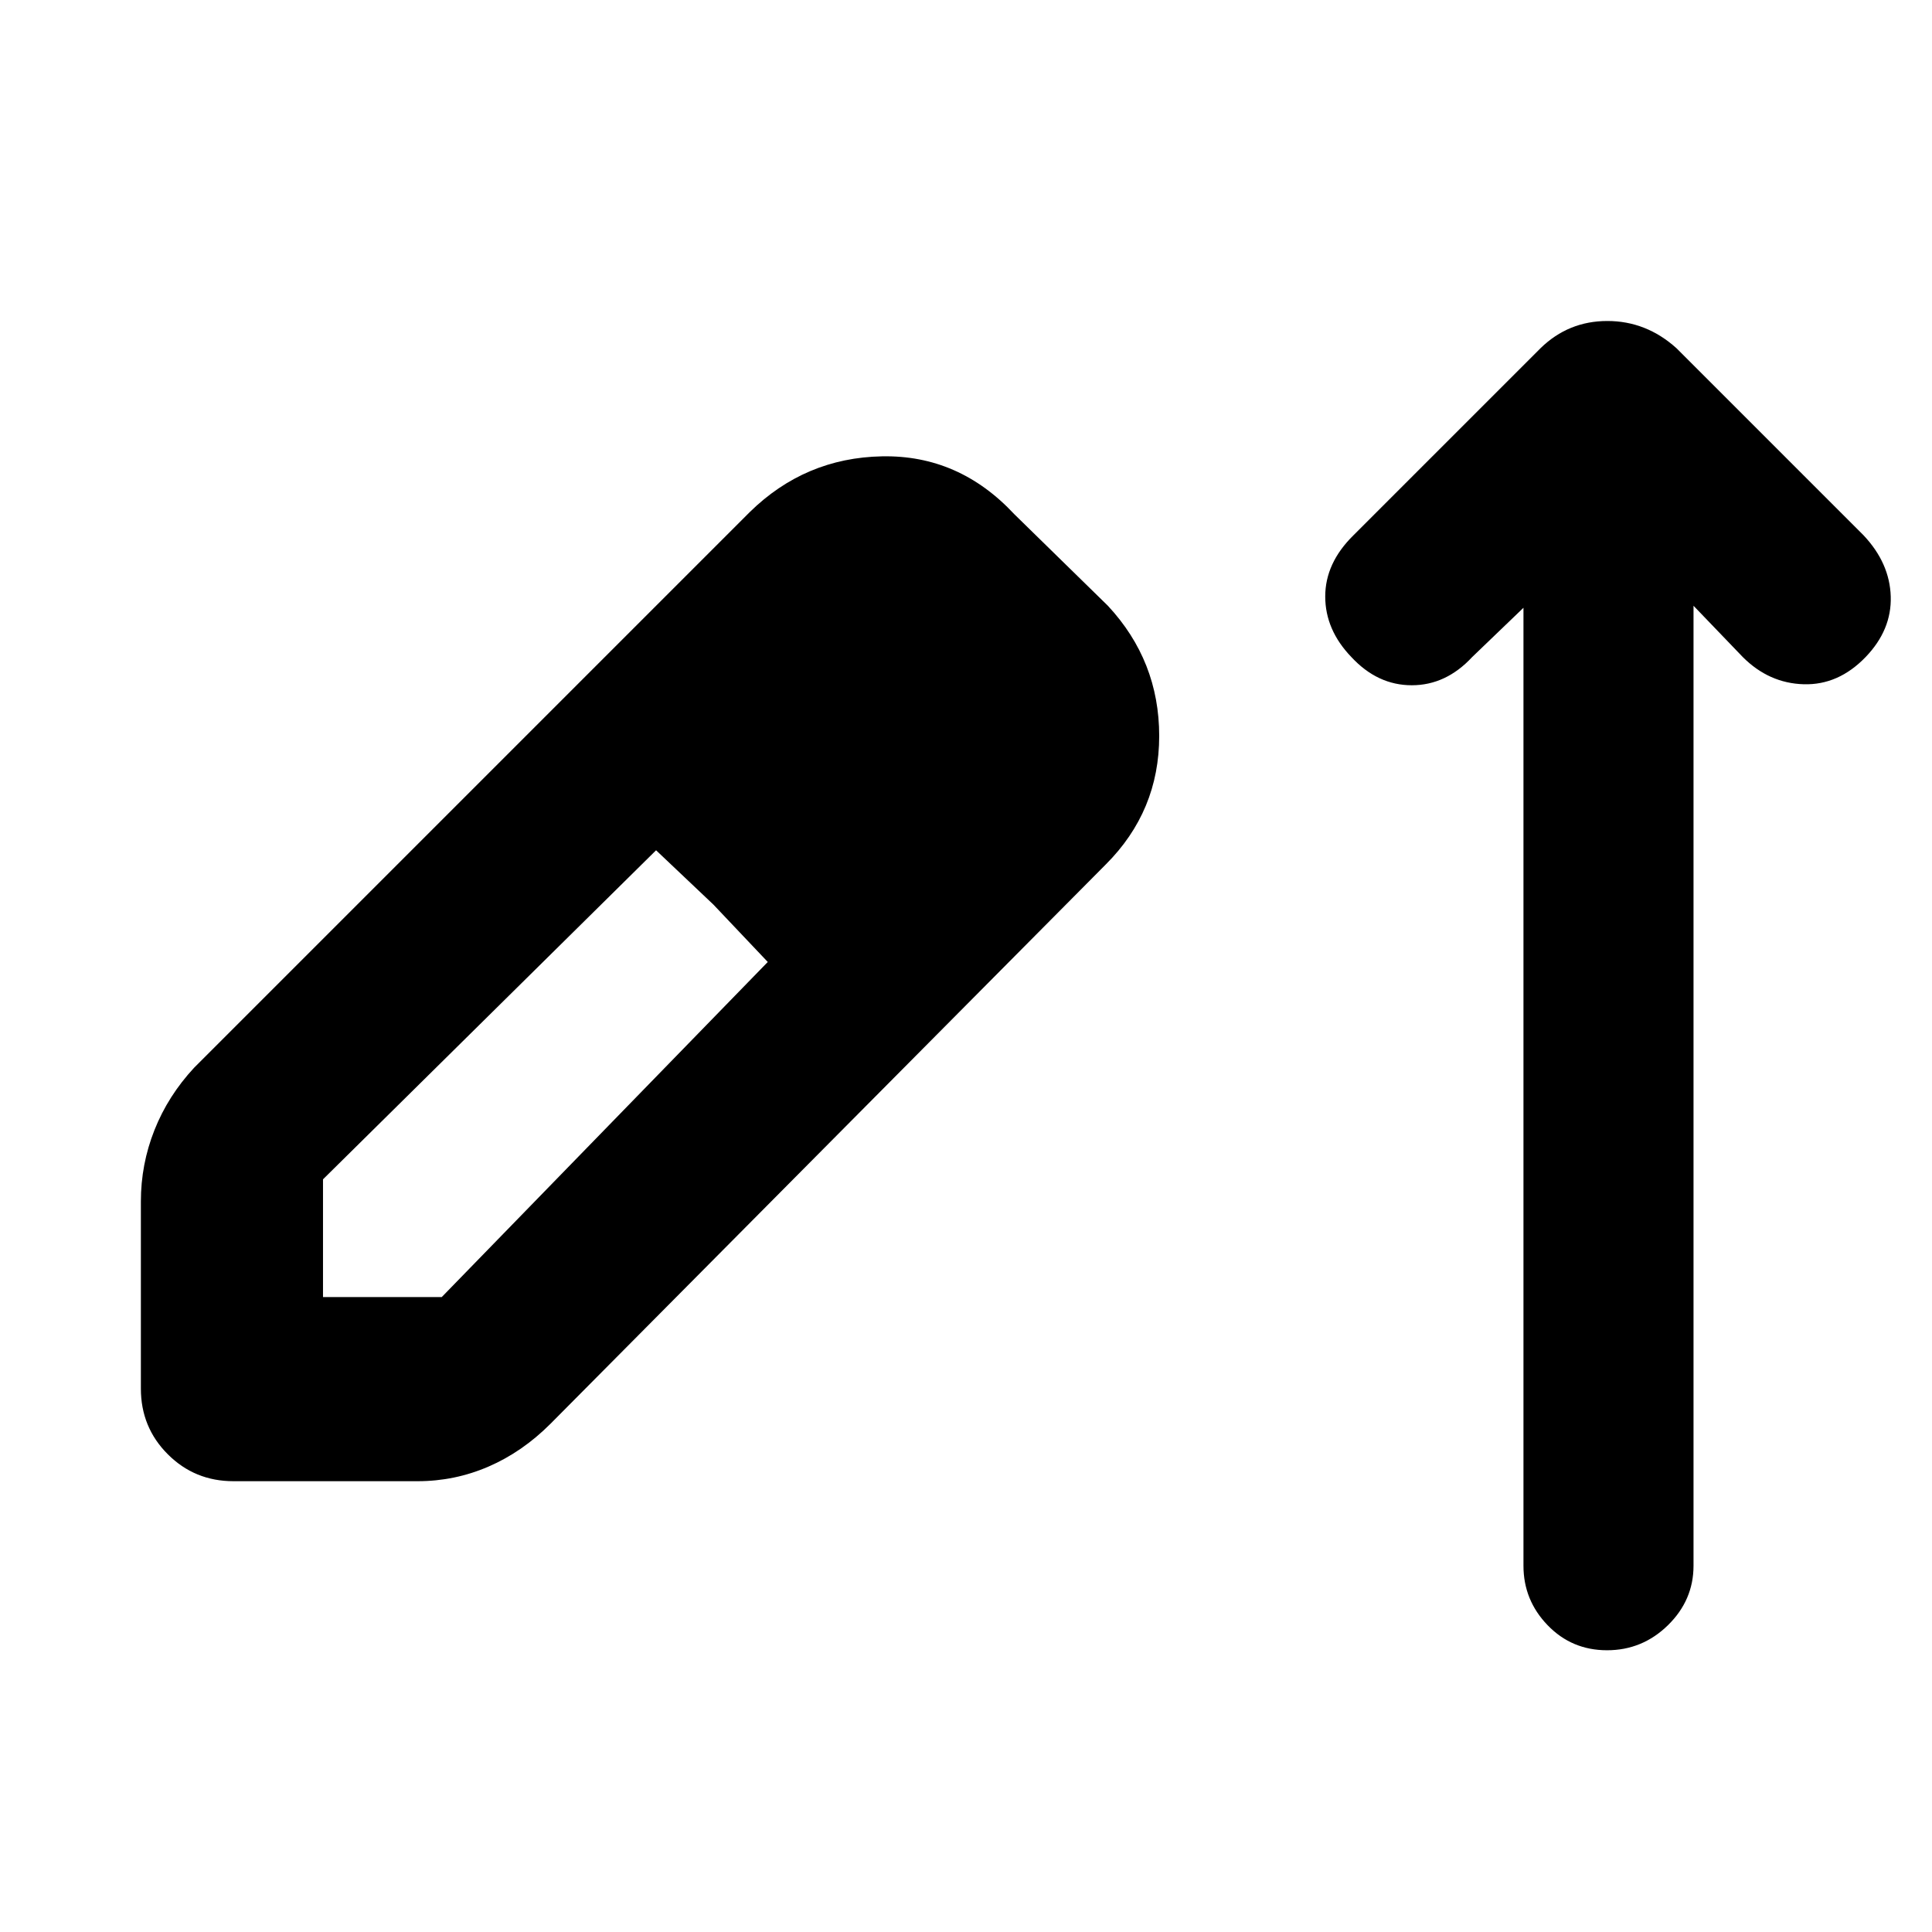 <svg xmlns="http://www.w3.org/2000/svg" height="48" viewBox="0 -960 960 960" width="48"><path d="M116-224q-19.25 0-32.62-13.38Q70-250.75 70-270v-93q0-18.46 6.75-35.48Q83.5-415.5 96.5-429.5l276-276q27.5-27 65.75-27.75T504-704.5l46.5 45.5q25.5 27.4 25.5 64.7 0 37.3-26.5 63.8l-276 278q-14 14-30.78 21.25T207.5-224H116Zm44.5-91.5h59l162-166.5-27-28.5-28.5-27L160.5-374v58.5ZM432-530l-55.5-57.5L432-530Zm325-128-25.5 24.5q-13 14-30 14t-30-14q-13-13.5-13-30.11t14-30.39l93-93q13.86-13.5 33.18-13.5T833-787l93 93q13 13.8 13.5 30.4.5 16.6-12.5 30.1-13.5 14-30.75 13.5T866-633.5L841.5-659v477q0 17.12-12.71 29.56Q816.07-140 798.54-140 781-140 769-152.44T757-182v-476Z"/></svg>